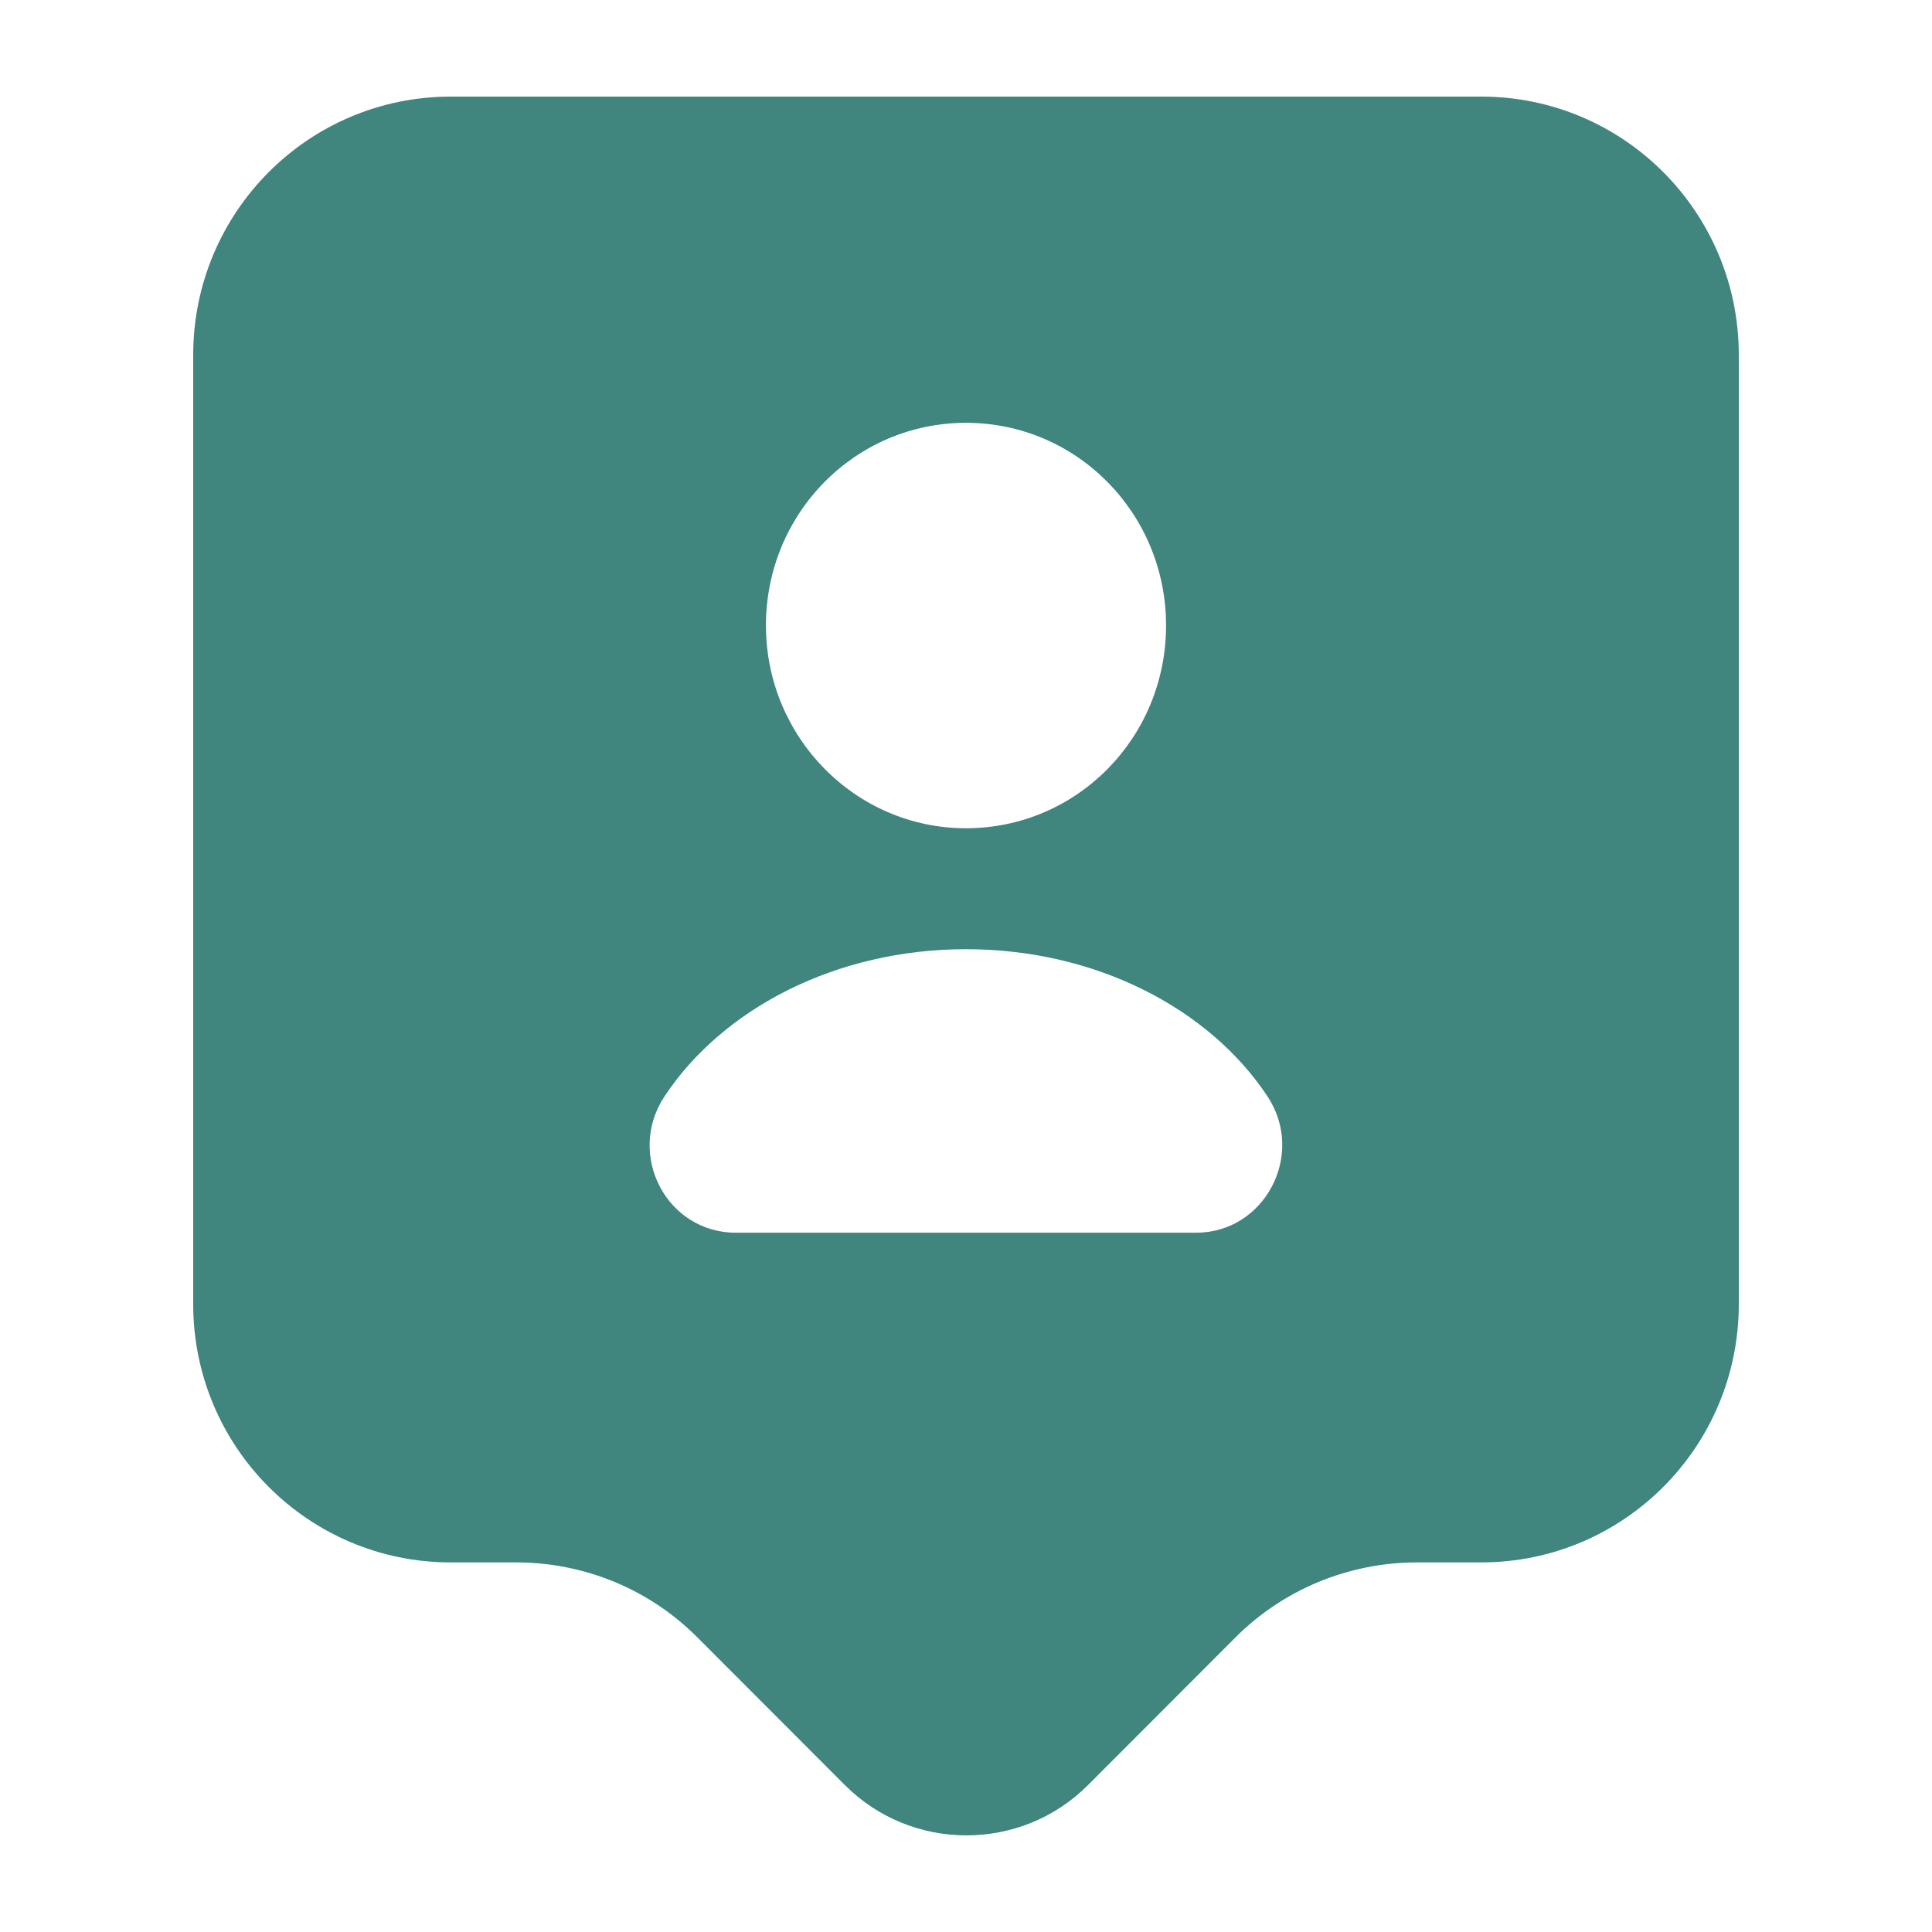 <svg width="20" height="20" viewBox="0 0 20 20" fill="none" xmlns="http://www.w3.org/2000/svg">
<path d="M15.333 1H4.667C3.191 1 2 2.198 2 3.675V13.5C2 14.977 3.191 16.174 4.667 16.174H5.342C6.053 16.174 6.729 16.454 7.227 16.958L8.747 18.48C9.44 19.173 10.569 19.173 11.262 18.48L12.782 16.958C13.28 16.454 13.964 16.174 14.667 16.174H15.333C16.809 16.174 18 14.977 18 13.5V3.675C18 2.198 16.809 1 15.333 1ZM10 4.377C11.147 4.377 12.071 5.314 12.071 6.475C12.071 7.637 11.147 8.574 10 8.574C8.853 8.574 7.929 7.628 7.929 6.475C7.929 5.314 8.853 4.377 10 4.377ZM12.382 12.761H7.618C6.898 12.761 6.48 11.951 6.88 11.348C7.484 10.438 8.658 9.826 10 9.826C11.342 9.826 12.516 10.438 13.12 11.348C13.52 11.951 13.093 12.761 12.382 12.761Z" fill="#40857E"/>
</svg>
